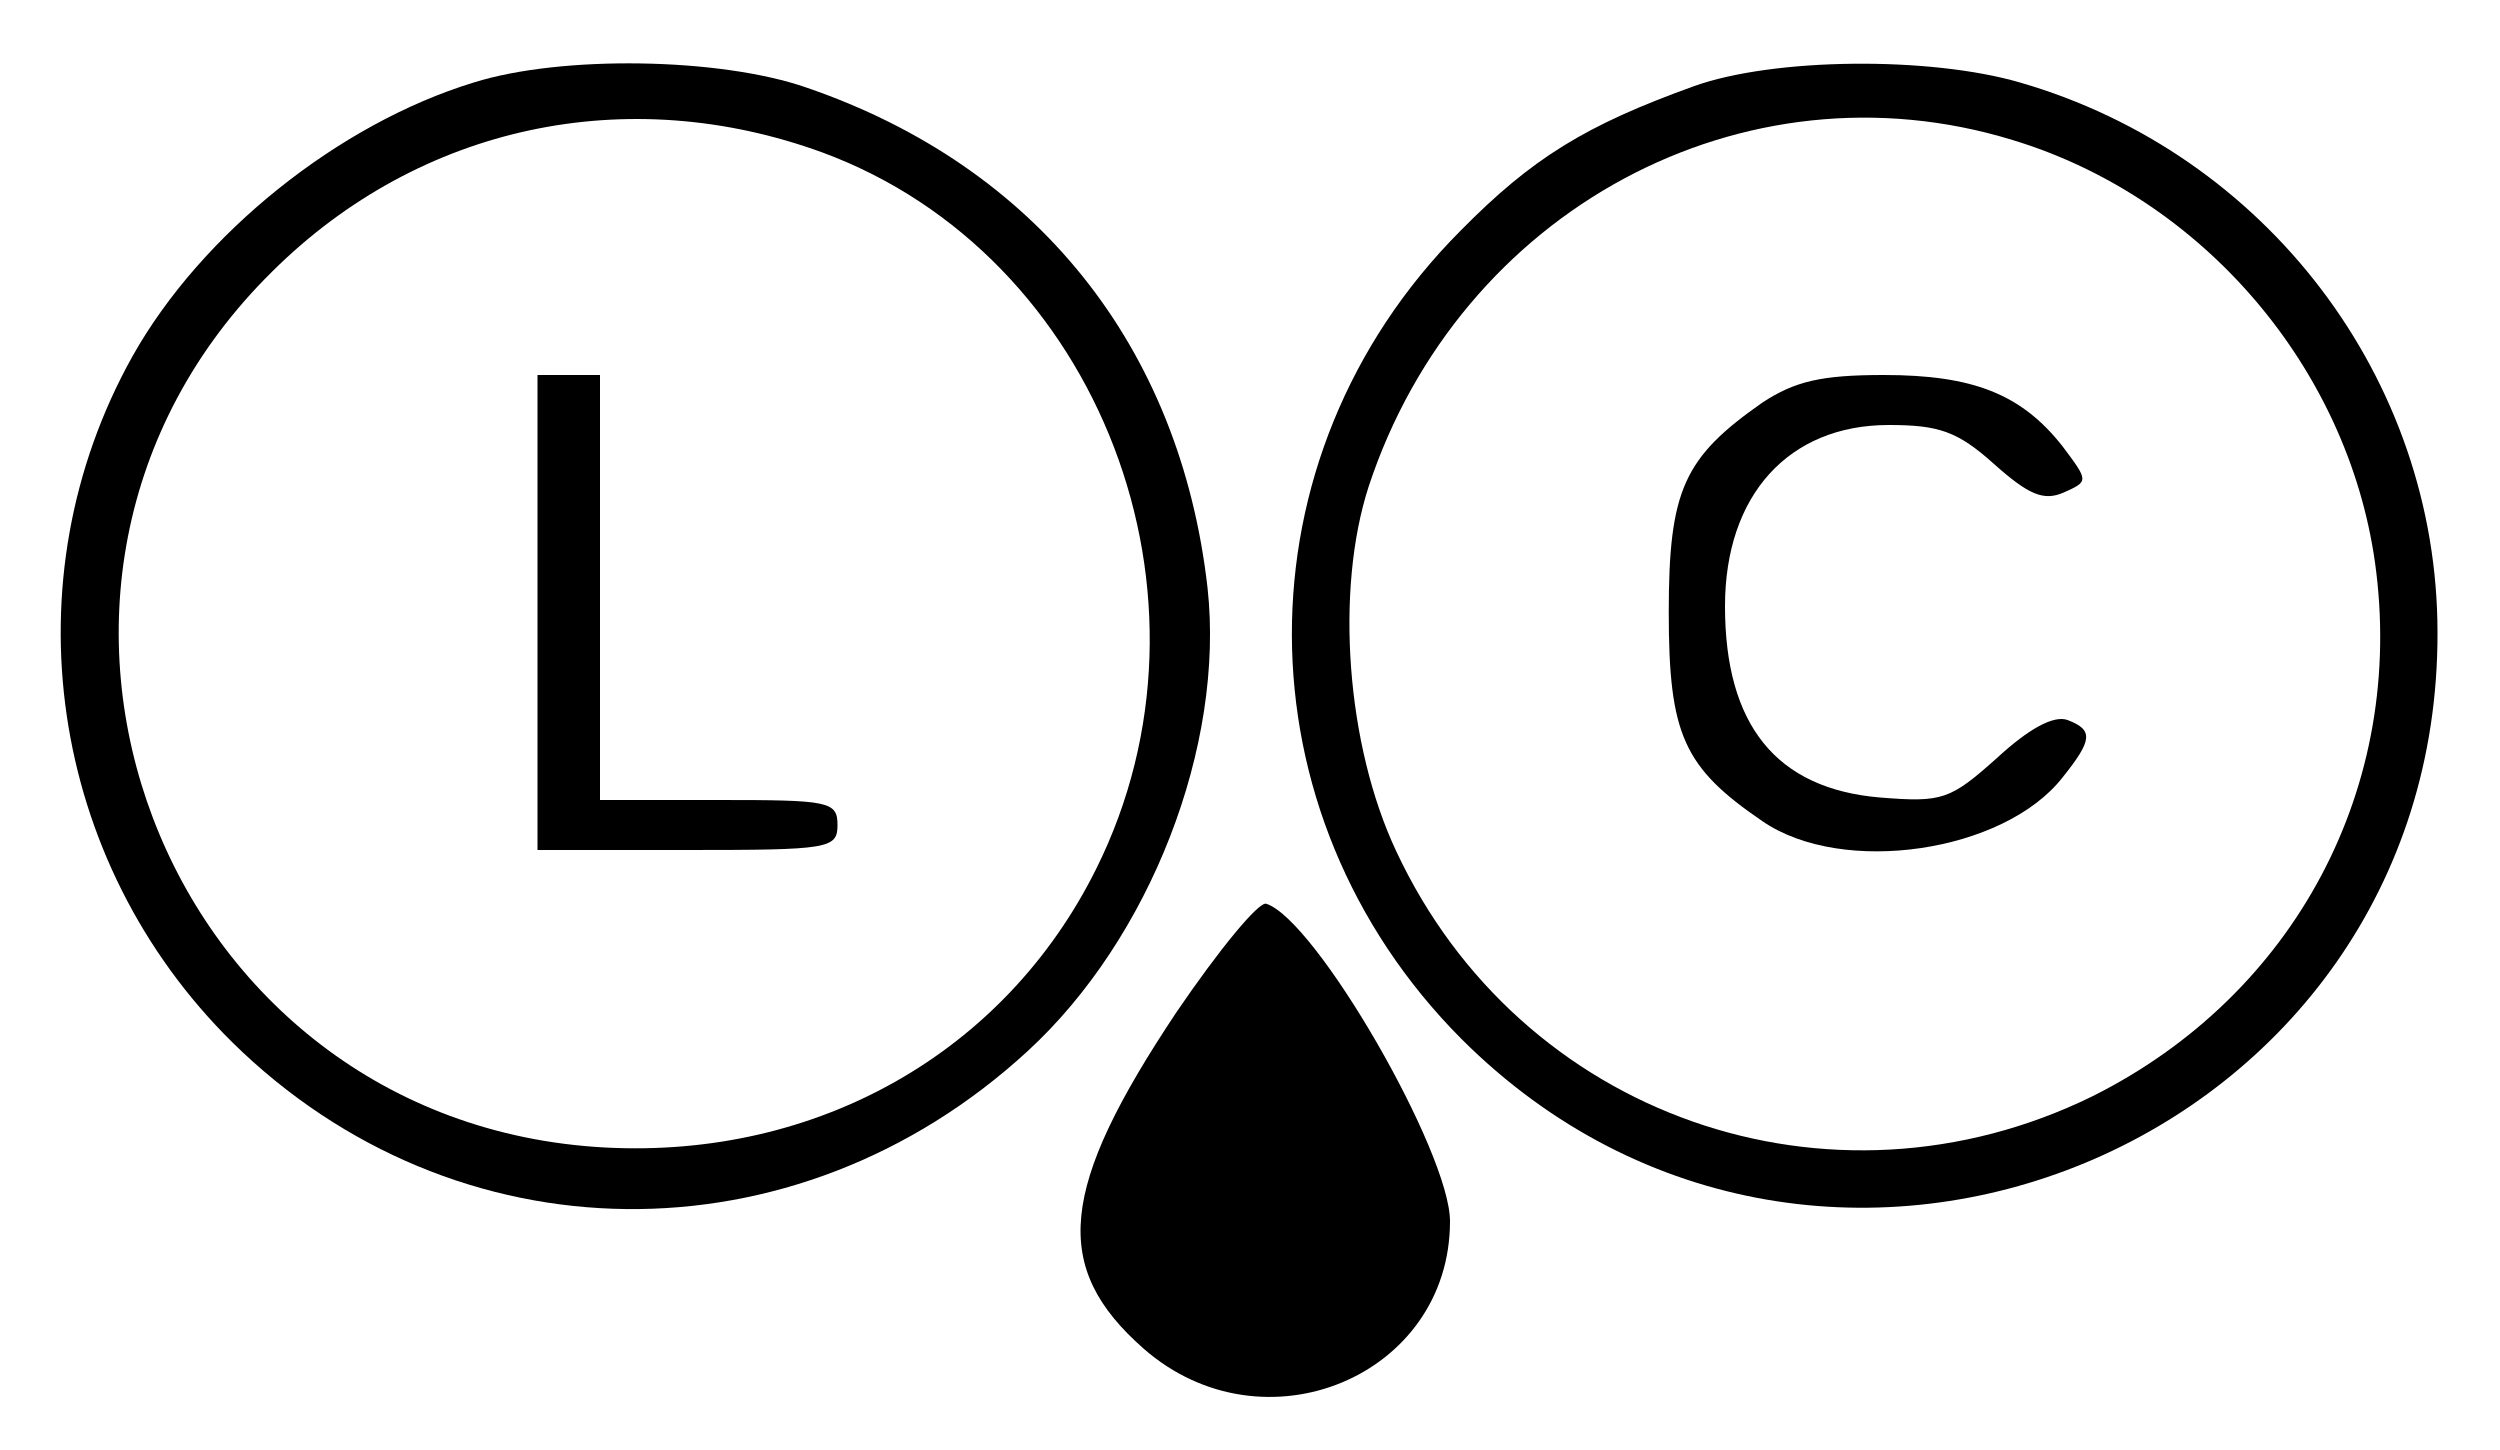 <?xml version="1.0" standalone="no"?>
<!DOCTYPE svg PUBLIC "-//W3C//DTD SVG 20010904//EN"
 "http://www.w3.org/TR/2001/REC-SVG-20010904/DTD/svg10.dtd">
<svg version="1.0" xmlns="http://www.w3.org/2000/svg"
 width="200pt" height="116pt" viewBox="0 0 200 116"
 preserveAspectRatio="xMidYMid meet">
<g transform="translate(0,116) scale(0.1,-0.1)"
fill="#000000" stroke="none">
<path d="M379 1094 c-108 -33 -218 -121 -273 -219 -100 -179 -67 -404 80 -549
178 -175 450 -178 636 -7 98 90 158 244 144 371 -22 193 -137 337 -321 400
-69 24 -196 26 -266 4z m279 -56 c222 -82 327 -356 219 -573 -73 -147 -223
-232 -393 -223 -356 19 -520 451 -266 701 118 117 284 152 440 95z"/>
<path d="M430 670 l0 -190 120 0 c113 0 120 1 120 20 0 19 -7 20 -95 20 l-95
0 0 170 0 170 -25 0 -25 0 0 -190z"/>
<path d="M1355 1091 c-86 -31 -129 -57 -187 -116 -180 -181 -179 -465 1 -646
289 -289 782 -84 781 325 0 203 -137 383 -334 440 -72 21 -197 20 -261 -3z
m255 -43 c152 -46 268 -182 290 -338 25 -179 -64 -346 -226 -427 -210 -103
-458 -16 -557 196 -40 85 -49 209 -22 292 73 221 300 343 515 277z"/>
<path d="M1410 838 c-63 -44 -75 -70 -75 -168 0 -98 12 -124 75 -167 64 -44
193 -25 240 35 24 30 25 38 4 46 -11 4 -31 -7 -56 -30 -38 -34 -44 -36 -94
-32 -83 7 -124 58 -124 153 0 89 51 145 131 145 40 0 55 -5 84 -31 28 -25 40
-30 56 -23 20 9 20 9 -1 37 -33 42 -72 57 -143 57 -50 0 -71 -5 -97 -22z"/>
<path d="M941 350 c-94 -141 -100 -204 -26 -269 96 -84 245 -22 245 102 0 55
-107 241 -147 254 -6 2 -38 -37 -72 -87z"/>
</g>
</svg>
